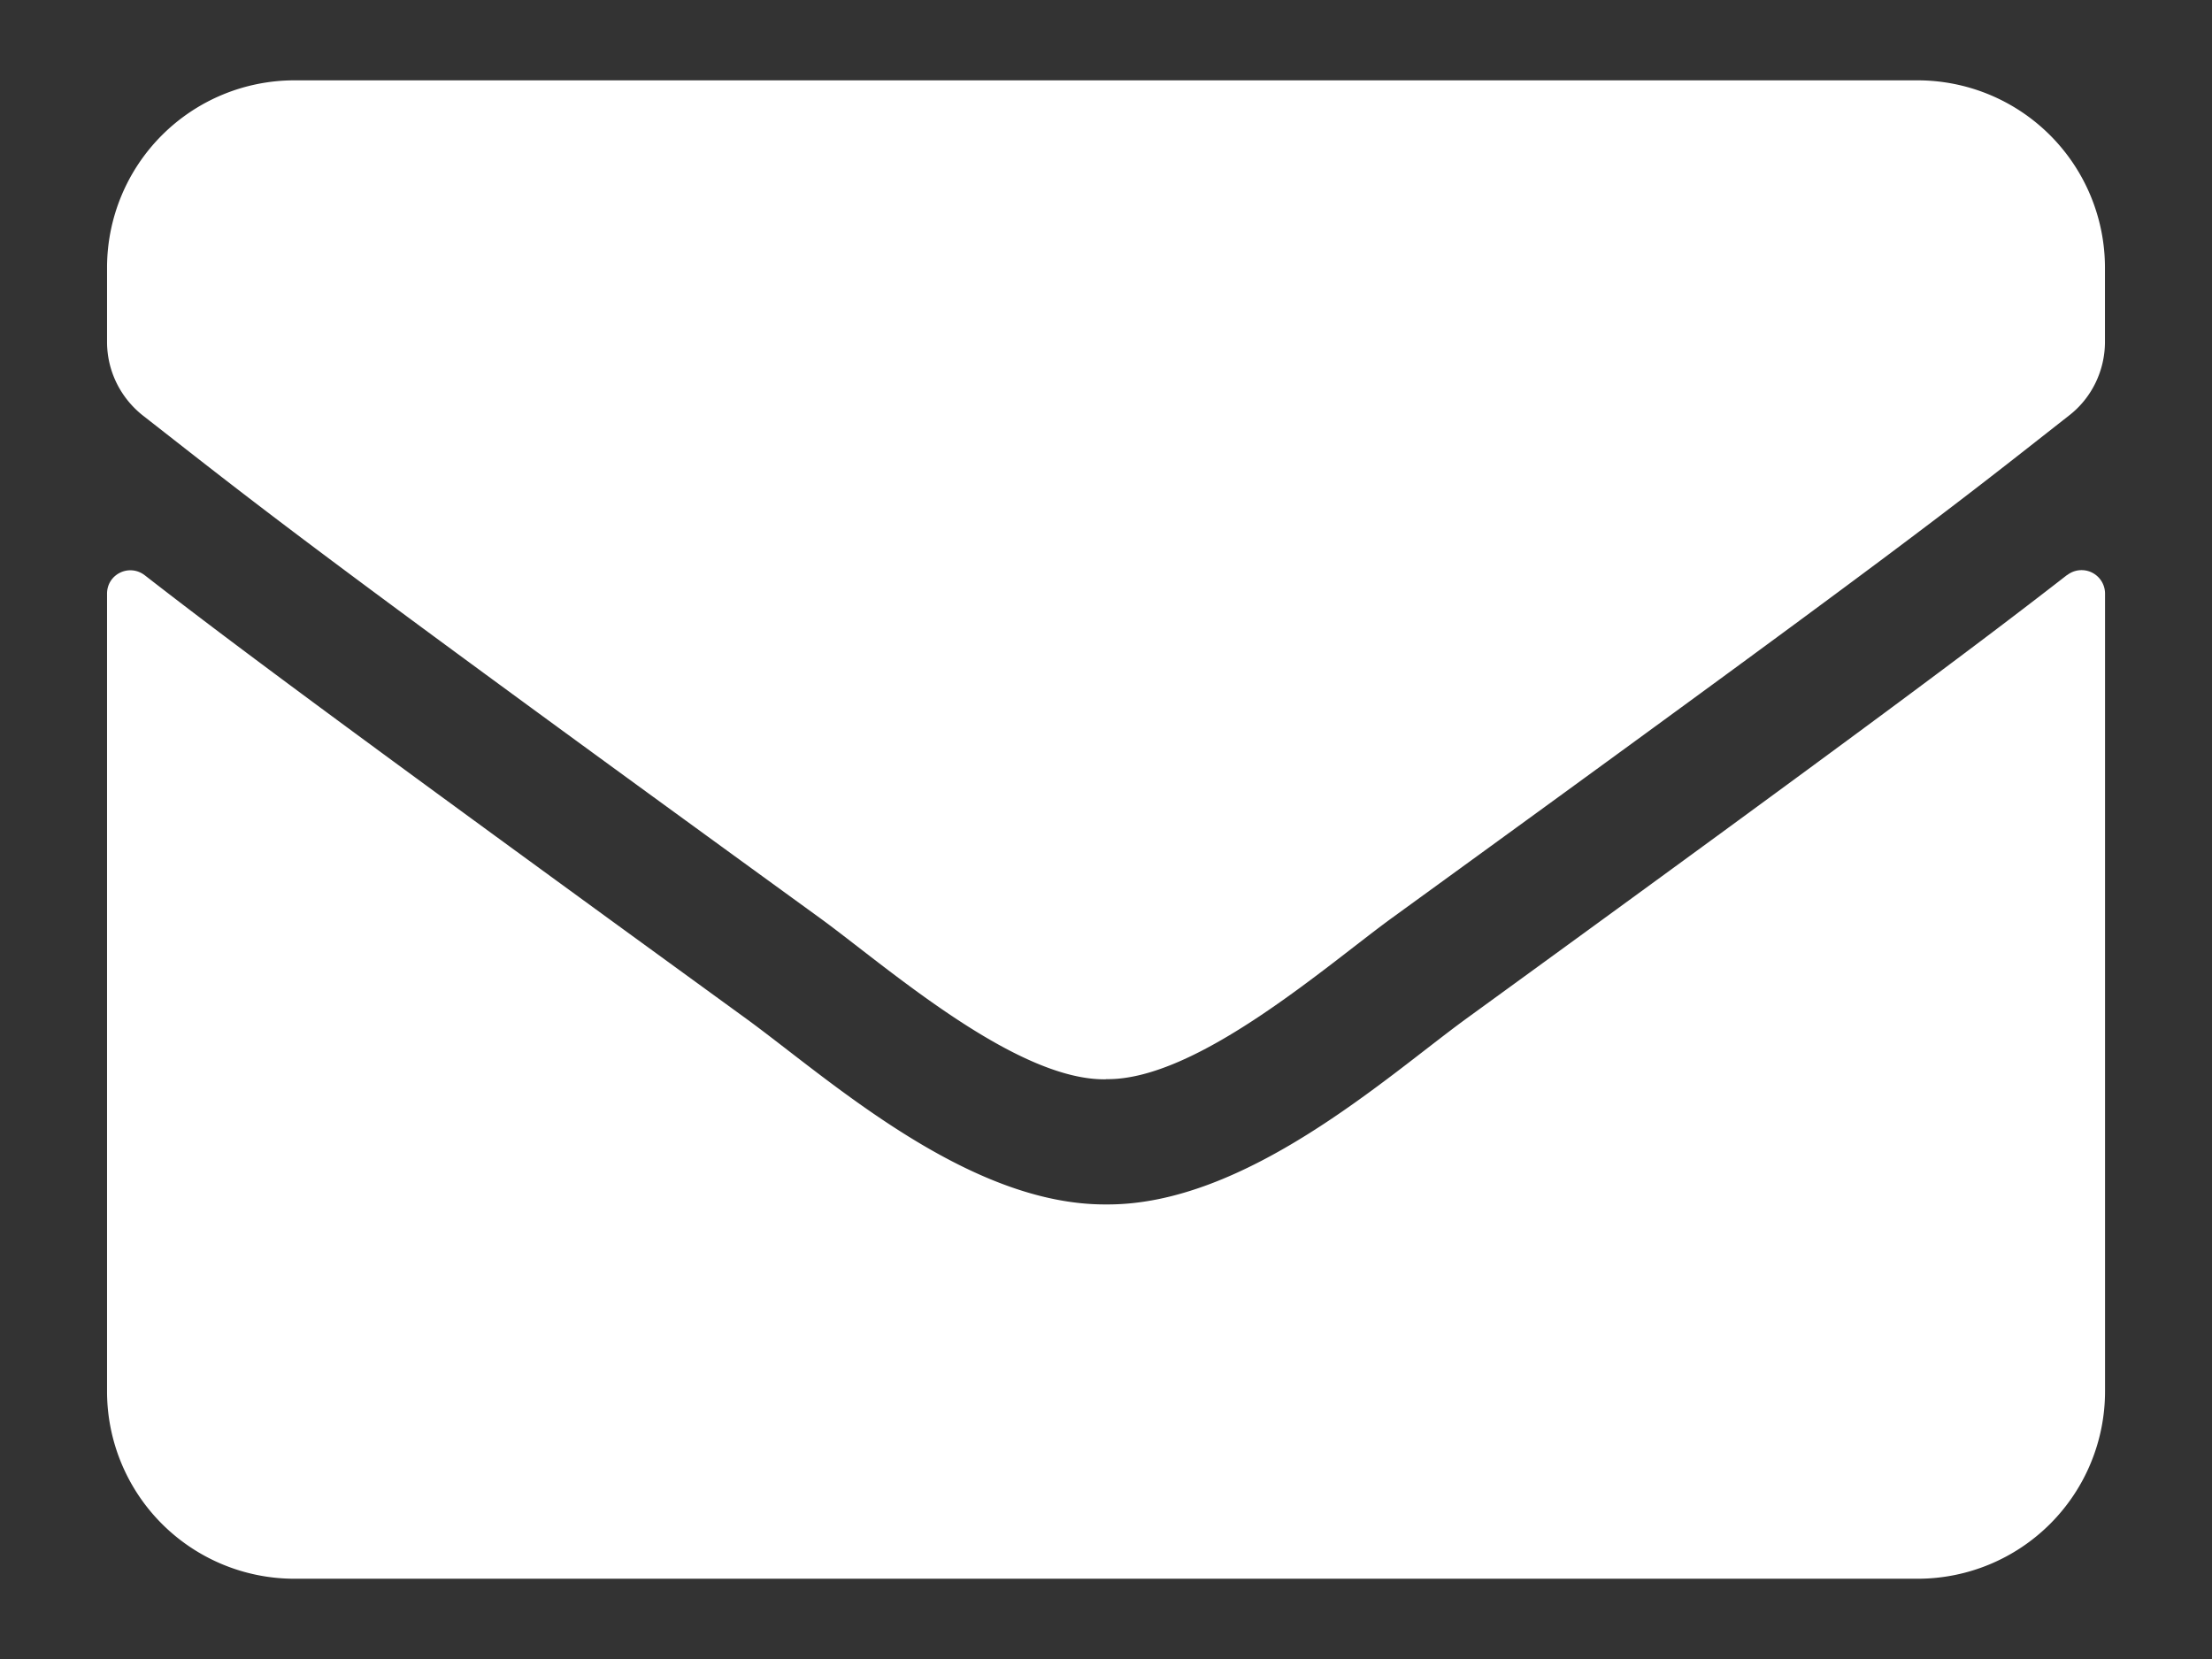 <svg xmlns="http://www.w3.org/2000/svg" width="28" height="21"><rect width="100%" height="100%" fill="#333333" stroke="none"/><path d="M26.166 7.28a.297.297 0 0 1 .48.232v10.101a2.372 2.372 0 0 1-2.371 2.371H3.725a2.372 2.372 0 0 1-2.37-2.37V7.515c0-.247.281-.385.479-.232 1.106.86 2.573 1.951 7.612 5.612 1.042.76 2.8 2.36 4.554 2.351 1.763.015 3.557-1.62 4.56-2.351 5.038-3.66 6.5-4.757 7.606-5.617zM14 13.66c1.146.02 2.796-1.442 3.626-2.045C24.18 6.86 24.68 6.445 26.19 5.26c.287-.222.455-.568.455-.934v-.938a2.372 2.372 0 0 0-2.371-2.371H3.725a2.372 2.372 0 0 0-2.37 2.37v.94c0 .365.167.706.454.933 1.511 1.18 2.01 1.6 8.565 6.357.83.603 2.48 2.065 3.626 2.045z" fill="#fff"/></svg>